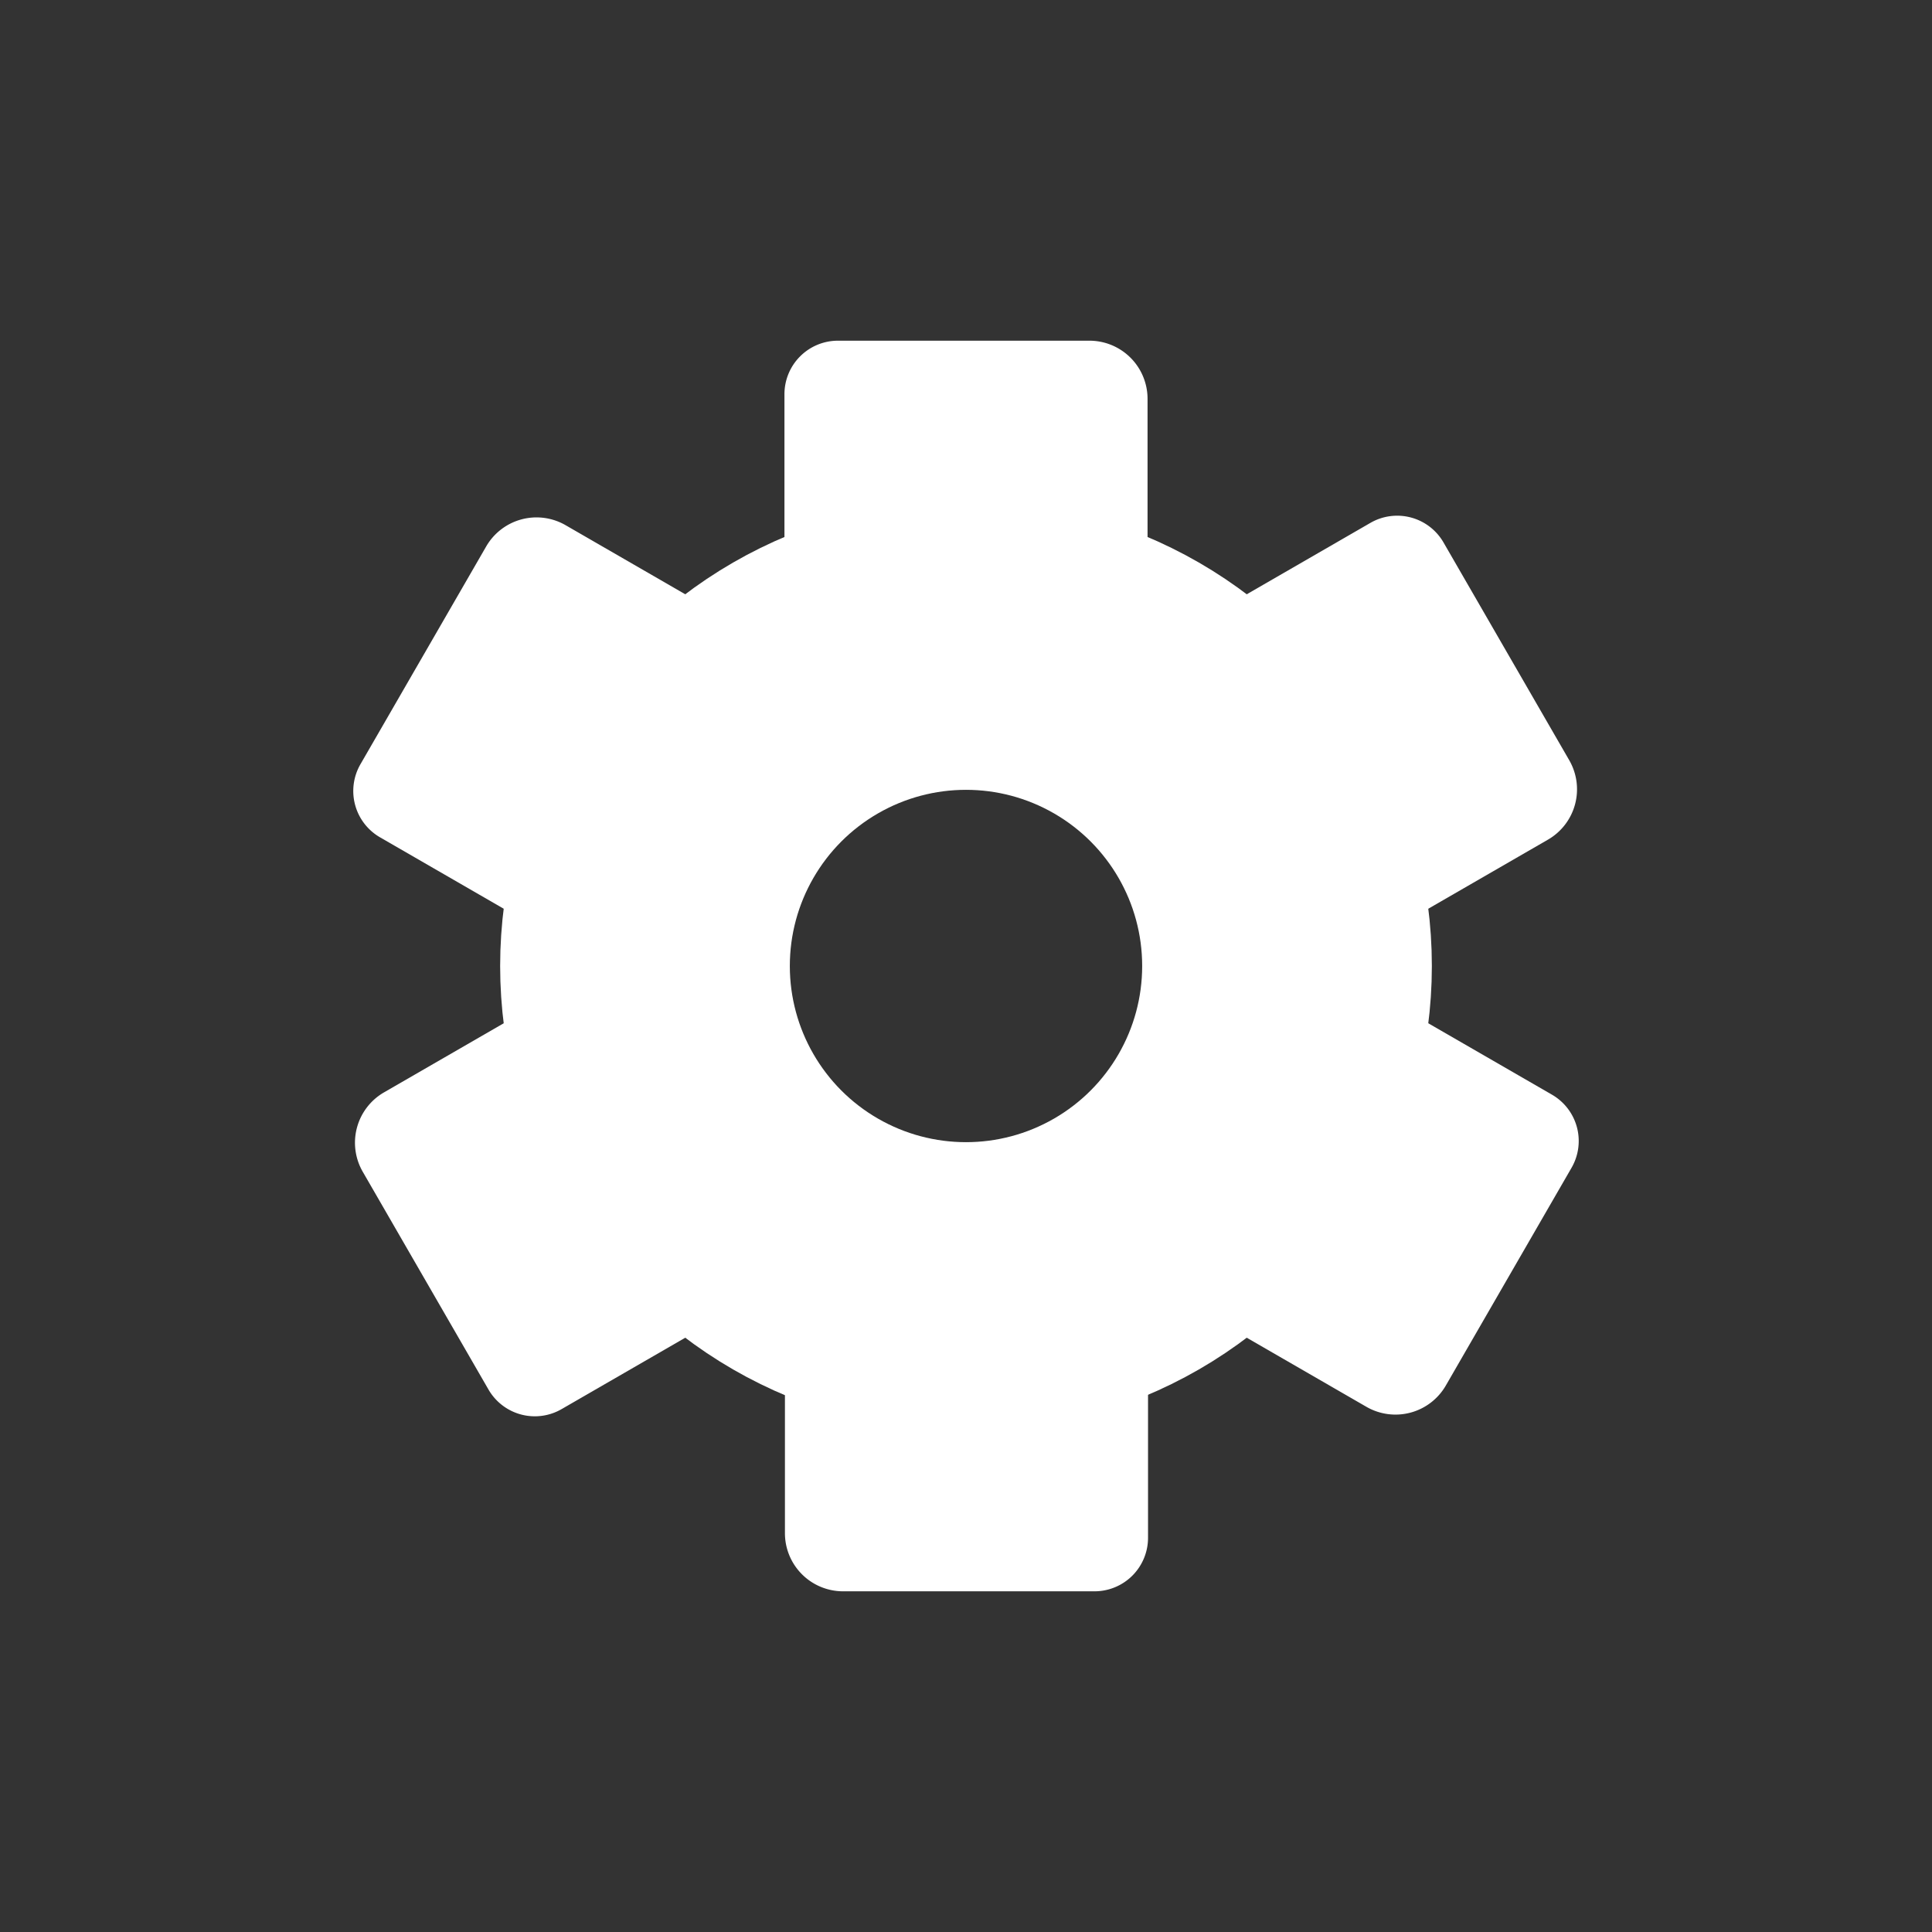 <?xml version="1.0" encoding="UTF-8" standalone="no"?>
<!-- Created with Inkscape (http://www.inkscape.org/) -->

<svg
   width="32"
   height="32"
   viewBox="0 0 32 32"
   version="1.1"
   id="svg1"
   xmlns="http://www.w3.org/2000/svg"
   xmlns:svg="http://www.w3.org/2000/svg">
  <rect x="0" y="0" width="32" height="32" fill="#333333" stroke="none"/>
  <defs
     id="defs1" />
  <circle
     style="fill:none;fill-opacity:1;stroke:#ffffff;stroke-width:4.798;stroke-dasharray:none;stroke-opacity:1"
     id="path1"
     cx="16"
     cy="16"
     r="5.317" />
  <path
     style="fill:#ffffff;fill-opacity:1;stroke:#ffffff;stroke-width:0;stroke-dasharray:none;stroke-opacity:1"
     id="rect1"
     width="6.014"
     height="3.717"
     x="12.993"
     y="5.643"
     d="M 13.879,5.643 H 18.044 A 0.963,0.963 45 0 1 19.007,6.606 V 9.36 H 12.993 V 6.529 a 0.886,0.886 135 0 1 0.886,-0.886 z" />
  <path
     style="fill:#ffffff;fill-opacity:1;stroke:#ffffff;stroke-width:0;stroke-dasharray:none;stroke-opacity:1"
     id="rect1-9"
     width="6.014"
     height="3.717"
     x="12.993"
     y="5.643"
     d="M 13.879,5.643 H 18.044 A 0.963,0.963 45 0 1 19.007,6.606 V 9.36 H 12.993 V 6.529 a 0.886,0.886 135 0 1 0.886,-0.886 z"
     transform="rotate(-120,16,16)" />
  <path
     style="fill:#ffffff;fill-opacity:1;stroke:#ffffff;stroke-width:0;stroke-dasharray:none;stroke-opacity:1"
     id="rect1-6"
     width="6.014"
     height="3.717"
     x="12.993"
     y="5.643"
     d="M 13.879,5.643 H 18.044 A 0.963,0.963 45 0 1 19.007,6.606 V 9.36 H 12.993 V 6.529 a 0.886,0.886 135 0 1 0.886,-0.886 z"
     transform="rotate(-60,16,16)" />
  <path
     style="fill:#ffffff;fill-opacity:1;stroke:#ffffff;stroke-width:0;stroke-dasharray:none;stroke-opacity:1"
     id="rect1-2"
     width="6.014"
     height="3.717"
     x="12.993"
     y="5.643"
     d="M 13.879,5.643 H 18.044 A 0.963,0.963 45 0 1 19.007,6.606 V 9.36 H 12.993 V 6.529 a 0.886,0.886 135 0 1 0.886,-0.886 z"
     transform="rotate(120,16,16)" />
  <path
     style="fill:#ffffff;fill-opacity:1;stroke:#ffffff;stroke-width:0;stroke-dasharray:none;stroke-opacity:1"
     id="rect1-0"
     width="6.014"
     height="3.717"
     x="12.993"
     y="5.643"
     d="M 13.879,5.643 H 18.044 A 0.963,0.963 45 0 1 19.007,6.606 V 9.36 H 12.993 V 6.529 a 0.886,0.886 135 0 1 0.886,-0.886 z"
     transform="rotate(60,16,16)" />
  <path
     style="fill:#ffffff;fill-opacity:1;stroke:#ffffff;stroke-width:0;stroke-dasharray:none;stroke-opacity:1"
     id="rect1-1"
     width="6.014"
     height="3.717"
     x="12.993"
     y="5.643"
     d="M 13.879,5.643 H 18.044 A 0.963,0.963 45 0 1 19.007,6.606 V 9.36 H 12.993 V 6.529 a 0.886,0.886 135 0 1 0.886,-0.886 z"
     transform="rotate(180,16.004,16)" />
</svg>
